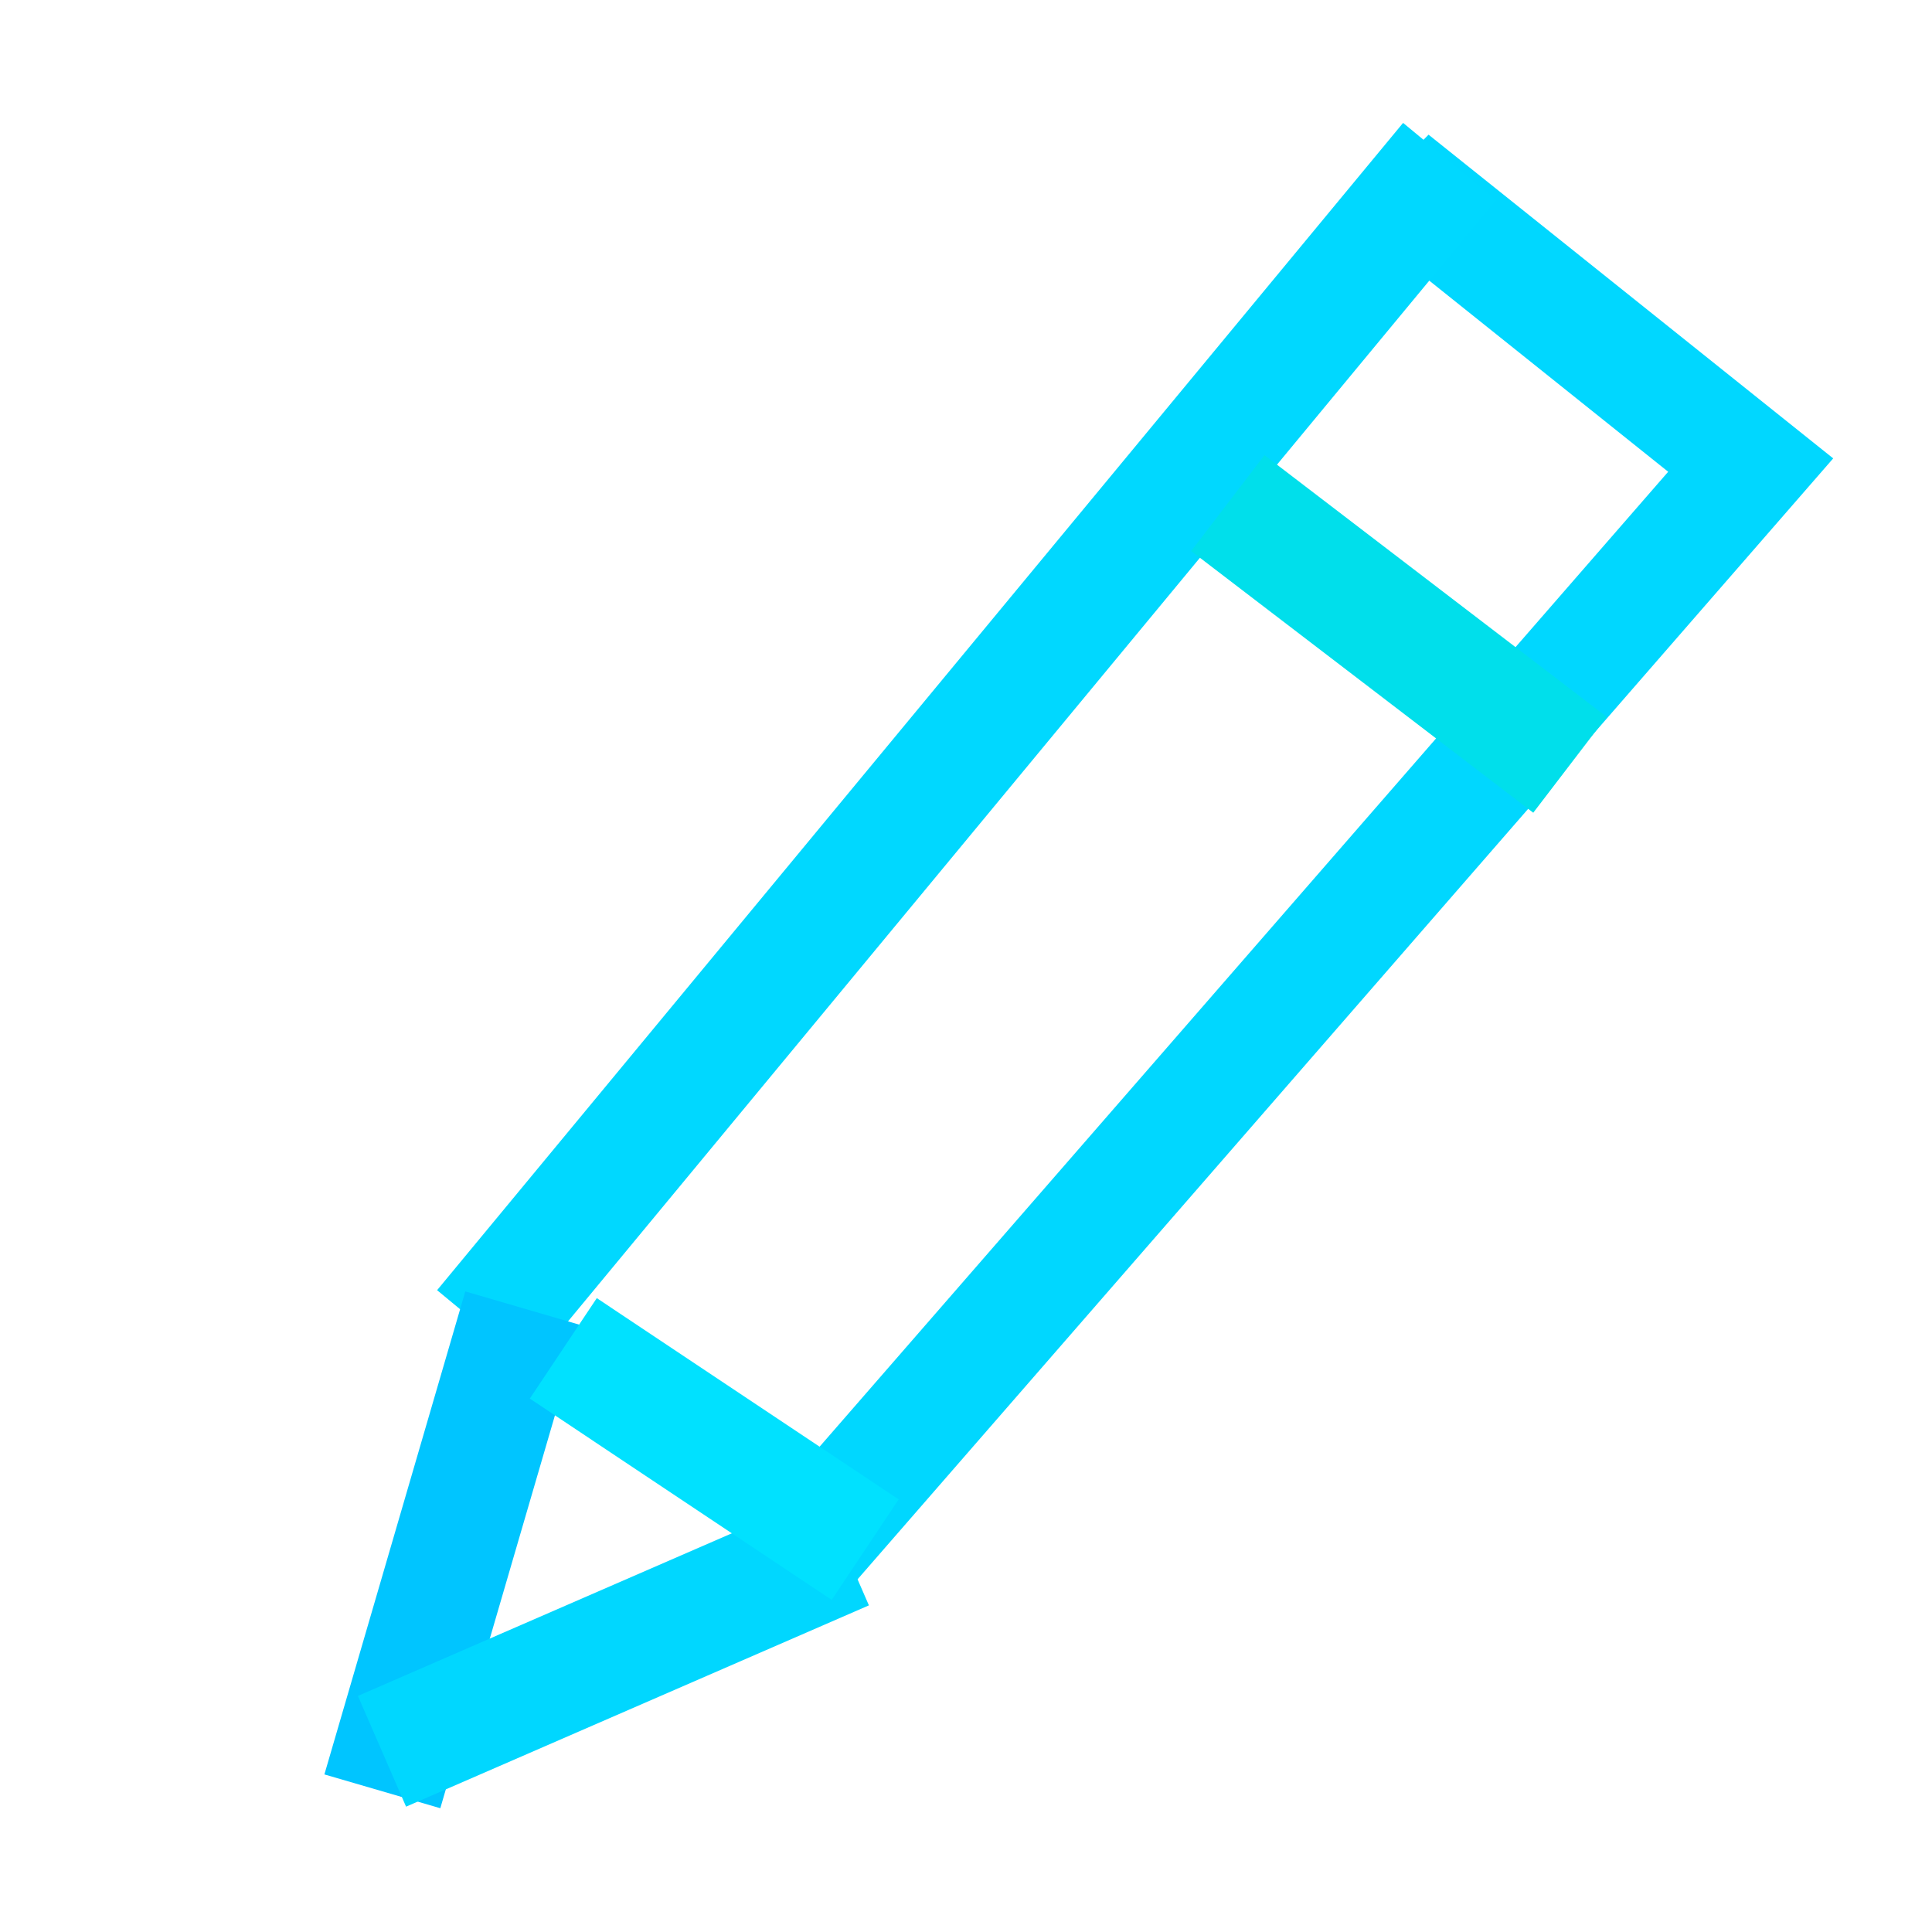 <?xml version="1.0" encoding="UTF-8" standalone="no" ?>
<!DOCTYPE svg PUBLIC "-//W3C//DTD SVG 1.1//EN" "http://www.w3.org/Graphics/SVG/1.1/DTD/svg11.dtd">
<svg xmlns="http://www.w3.org/2000/svg" xmlns:xlink="http://www.w3.org/1999/xlink" version="1.1" width="32" height="32" viewBox="0 0 32 32" xml:space="preserve">
<desc>Created with Fabric.js 3.6.6</desc>
<defs>
</defs>
<g transform="matrix(1 0 0 0.9 21.16 14.3)"  >
<path style="stroke: rgb(0,215,255); stroke-width: 2; stroke-dasharray: none; stroke-linecap: butt; stroke-dashoffset: 0; stroke-linejoin: miter; stroke-miterlimit: 4; fill: none; fill-rule: nonzero; opacity: 1;"  transform=" translate(-19.83, -16.33)" d="M 12 29 L 27.667 9 L 21.667 3.667" stroke-linecap="round" />
</g>
<g transform="matrix(1 0 0 1 22.67 4.67)"  >
<line style="stroke: rgb(0,0,0); stroke-width: 2; stroke-dasharray: none; stroke-linecap: butt; stroke-dashoffset: 0; stroke-linejoin: miter; stroke-miterlimit: 4; fill: rgb(0,0,0); fill-rule: nonzero; opacity: 1;"  x1="0" y1="0" x2="0" y2="0" />
</g>
<g transform="matrix(1 0 0 1 16.01 12.34)"  >
<line style="stroke: rgb(0,216,255); stroke-width: 2; stroke-dasharray: none; stroke-linecap: butt; stroke-dashoffset: 0; stroke-linejoin: miter; stroke-miterlimit: 4; fill: rgb(0,0,0); fill-rule: nonzero; opacity: 1;"  x1="8" y1="-9.667" x2="-8" y2="9.667" />
</g>
<g transform="matrix(1 0 0 1 8.67 21)"  >
<line style="stroke: rgb(0,0,0); stroke-width: 2; stroke-dasharray: none; stroke-linecap: butt; stroke-dashoffset: 0; stroke-linejoin: miter; stroke-miterlimit: 4; fill: rgb(0,0,0); fill-rule: nonzero; opacity: 1;"  x1="0" y1="0" x2="0" y2="0" />
</g>
<g transform="matrix(1 0 0 1 7.5 25.67)"  >
<line style="stroke: rgb(0,197,255); stroke-width: 2; stroke-dasharray: none; stroke-linecap: butt; stroke-dashoffset: 0; stroke-linejoin: miter; stroke-miterlimit: 4; fill: rgb(0,0,0); fill-rule: nonzero; opacity: 1;"  x1="1.167" y1="-4" x2="-1.167" y2="4" />
</g>
<g transform="matrix(1 0 0 1 10.16 27.34)"  >
<line style="stroke: rgb(0,215,255); stroke-width: 2; stroke-dasharray: none; stroke-linecap: butt; stroke-dashoffset: 0; stroke-linejoin: miter; stroke-miterlimit: 4; fill: rgb(0,0,0); fill-rule: nonzero; opacity: 1;"  x1="3.833" y1="-1.667" x2="-3.833" y2="1.667" />
</g>
<g transform="matrix(1 0 0 1 11.83 24)"  >
<line style="stroke: rgb(0,225,255); stroke-width: 2; stroke-dasharray: none; stroke-linecap: butt; stroke-dashoffset: 0; stroke-linejoin: miter; stroke-miterlimit: 4; fill: rgb(0,0,0); fill-rule: nonzero; opacity: 1;"  x1="-2.5" y1="-1.667" x2="2.5" y2="1.667" />
</g>
<g transform="matrix(1 0 0 1 23.17 10.5)"  >
<line style="stroke: rgb(0,223,235); stroke-width: 2; stroke-dasharray: none; stroke-linecap: butt; stroke-dashoffset: 0; stroke-linejoin: miter; stroke-miterlimit: 4; fill: rgb(0,0,0); fill-rule: nonzero; opacity: 1;" vector-effect="non-scaling-stroke"  x1="-2.833" y1="-2.167" x2="2.833" y2="2.167" />
</g>
</svg>